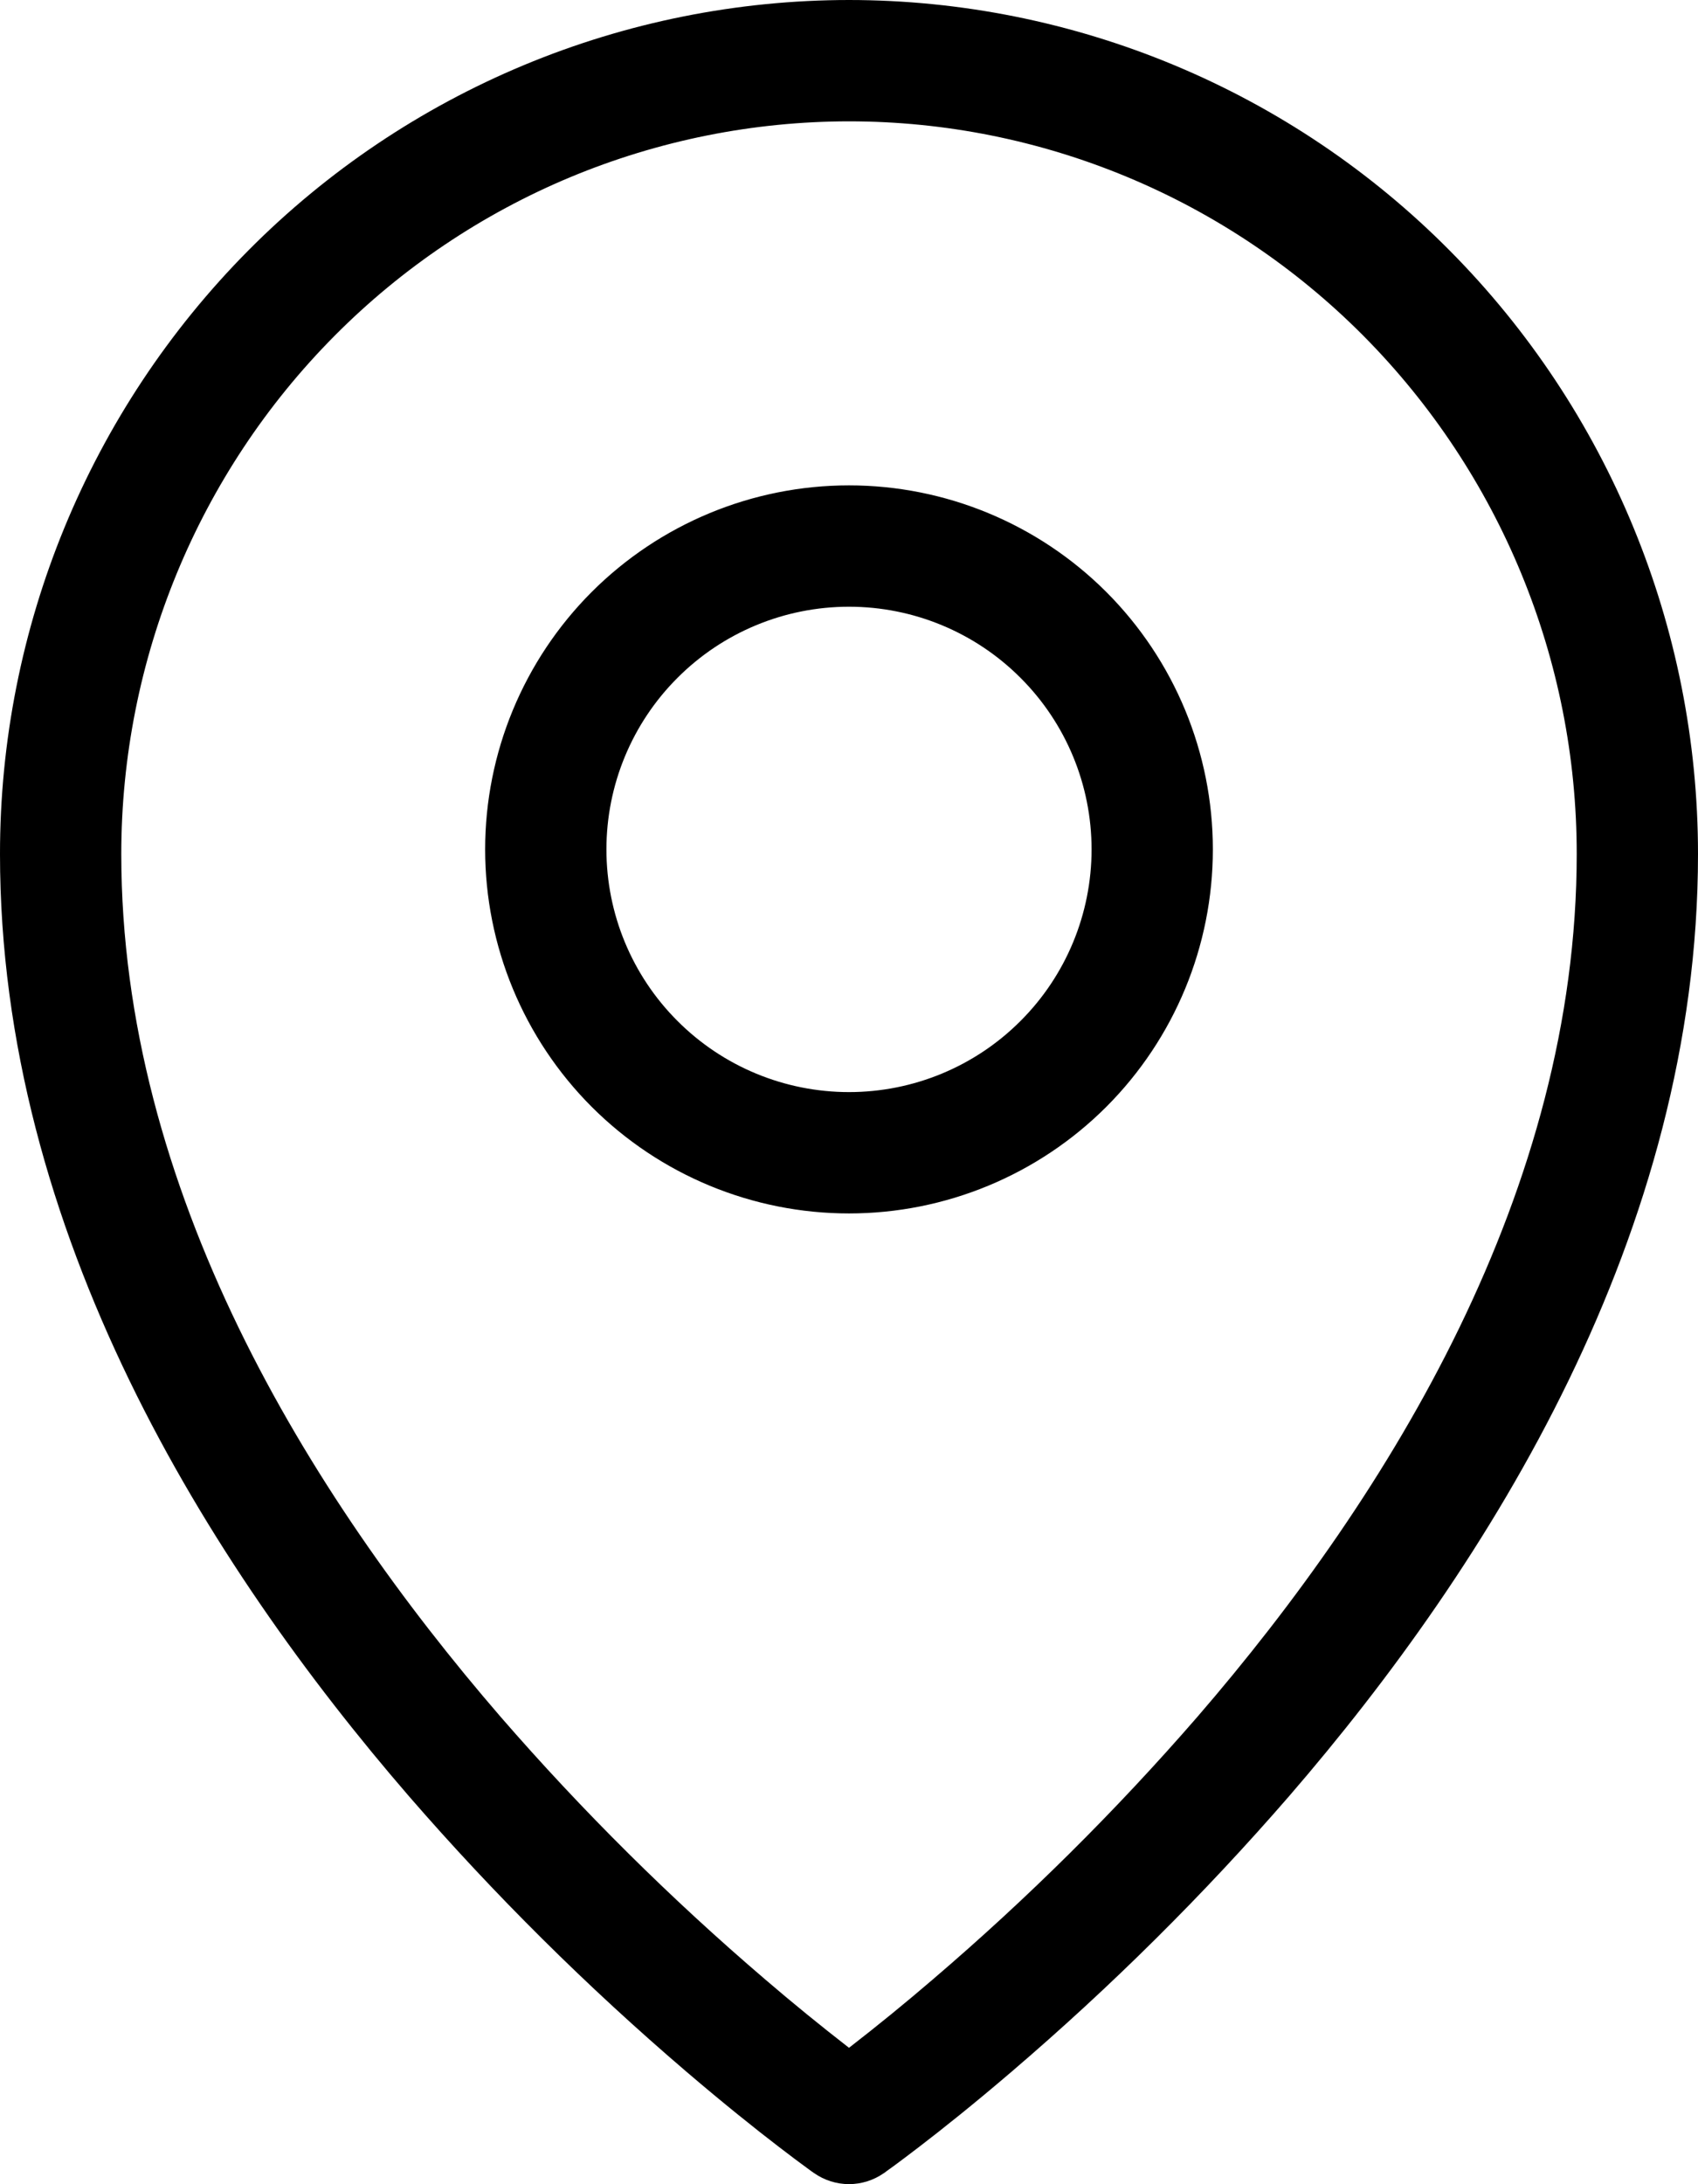 <svg width="28" height="36" viewBox="0 0 28 36" fill="none" xmlns="http://www.w3.org/2000/svg">
<path fill-rule="evenodd" clip-rule="evenodd" d="M5.517 5.535C6.628 4.416 7.95 3.527 9.405 2.92C10.861 2.314 12.423 2.001 14 2C17.18 2 20.232 3.27 22.483 5.535C24.737 7.806 26.002 10.877 26 14.077C26 19.603 22.936 24.605 19.744 28.298C18.399 29.847 16.941 31.293 15.381 32.626C14.93 33.013 14.47 33.388 14 33.752C13.531 33.388 13.07 33.013 12.619 32.626C11.059 31.293 9.601 29.847 8.256 28.298C5.064 24.605 2 19.603 2 14.077C2 10.872 3.266 7.8 5.517 5.535ZM13.424 35.817L14 35L14.576 35.817C14.407 35.935 14.206 35.999 14 35.999C13.794 35.999 13.593 35.935 13.424 35.817ZM13.424 35.817L14 35L14.576 35.817L14.58 35.815L14.59 35.808L14.62 35.785L14.738 35.7C14.838 35.626 14.984 35.518 15.168 35.376C15.536 35.094 16.058 34.679 16.681 34.146C18.316 32.748 19.846 31.231 21.256 29.606C24.564 25.78 28 20.319 28 14.076C28 10.346 26.526 6.766 23.902 4.126C22.605 2.819 21.062 1.782 19.363 1.074C17.664 0.366 15.841 0.001 14 0C12.159 0.001 10.336 0.366 8.637 1.074C6.938 1.782 5.395 2.819 4.098 4.125C1.471 6.771 -0.002 10.349 1.58342e-06 14.077C1.58342e-06 20.319 3.436 25.78 6.744 29.606C8.154 31.231 9.684 32.748 11.319 34.146C11.943 34.679 12.464 35.094 12.832 35.376C13.012 35.515 13.195 35.652 13.379 35.786L13.411 35.808L13.42 35.815L13.424 35.817ZM10 14C10 12.939 10.421 11.922 11.172 11.172C11.922 10.421 12.939 10 14 10C15.061 10 16.078 10.421 16.828 11.172C17.579 11.922 18 12.939 18 14C18 15.061 17.579 16.078 16.828 16.828C16.078 17.579 15.061 18 14 18C12.939 18 11.922 17.579 11.172 16.828C10.421 16.078 10 15.061 10 14ZM14 8C12.409 8 10.883 8.632 9.757 9.757C8.632 10.883 8 12.409 8 14C8 15.591 8.632 17.117 9.757 18.243C10.883 19.368 12.409 20 14 20C15.591 20 17.117 19.368 18.243 18.243C19.368 17.117 20 15.591 20 14C20 12.409 19.368 10.883 18.243 9.757C17.117 8.632 15.591 8 14 8Z" fill="black"/>
</svg>
